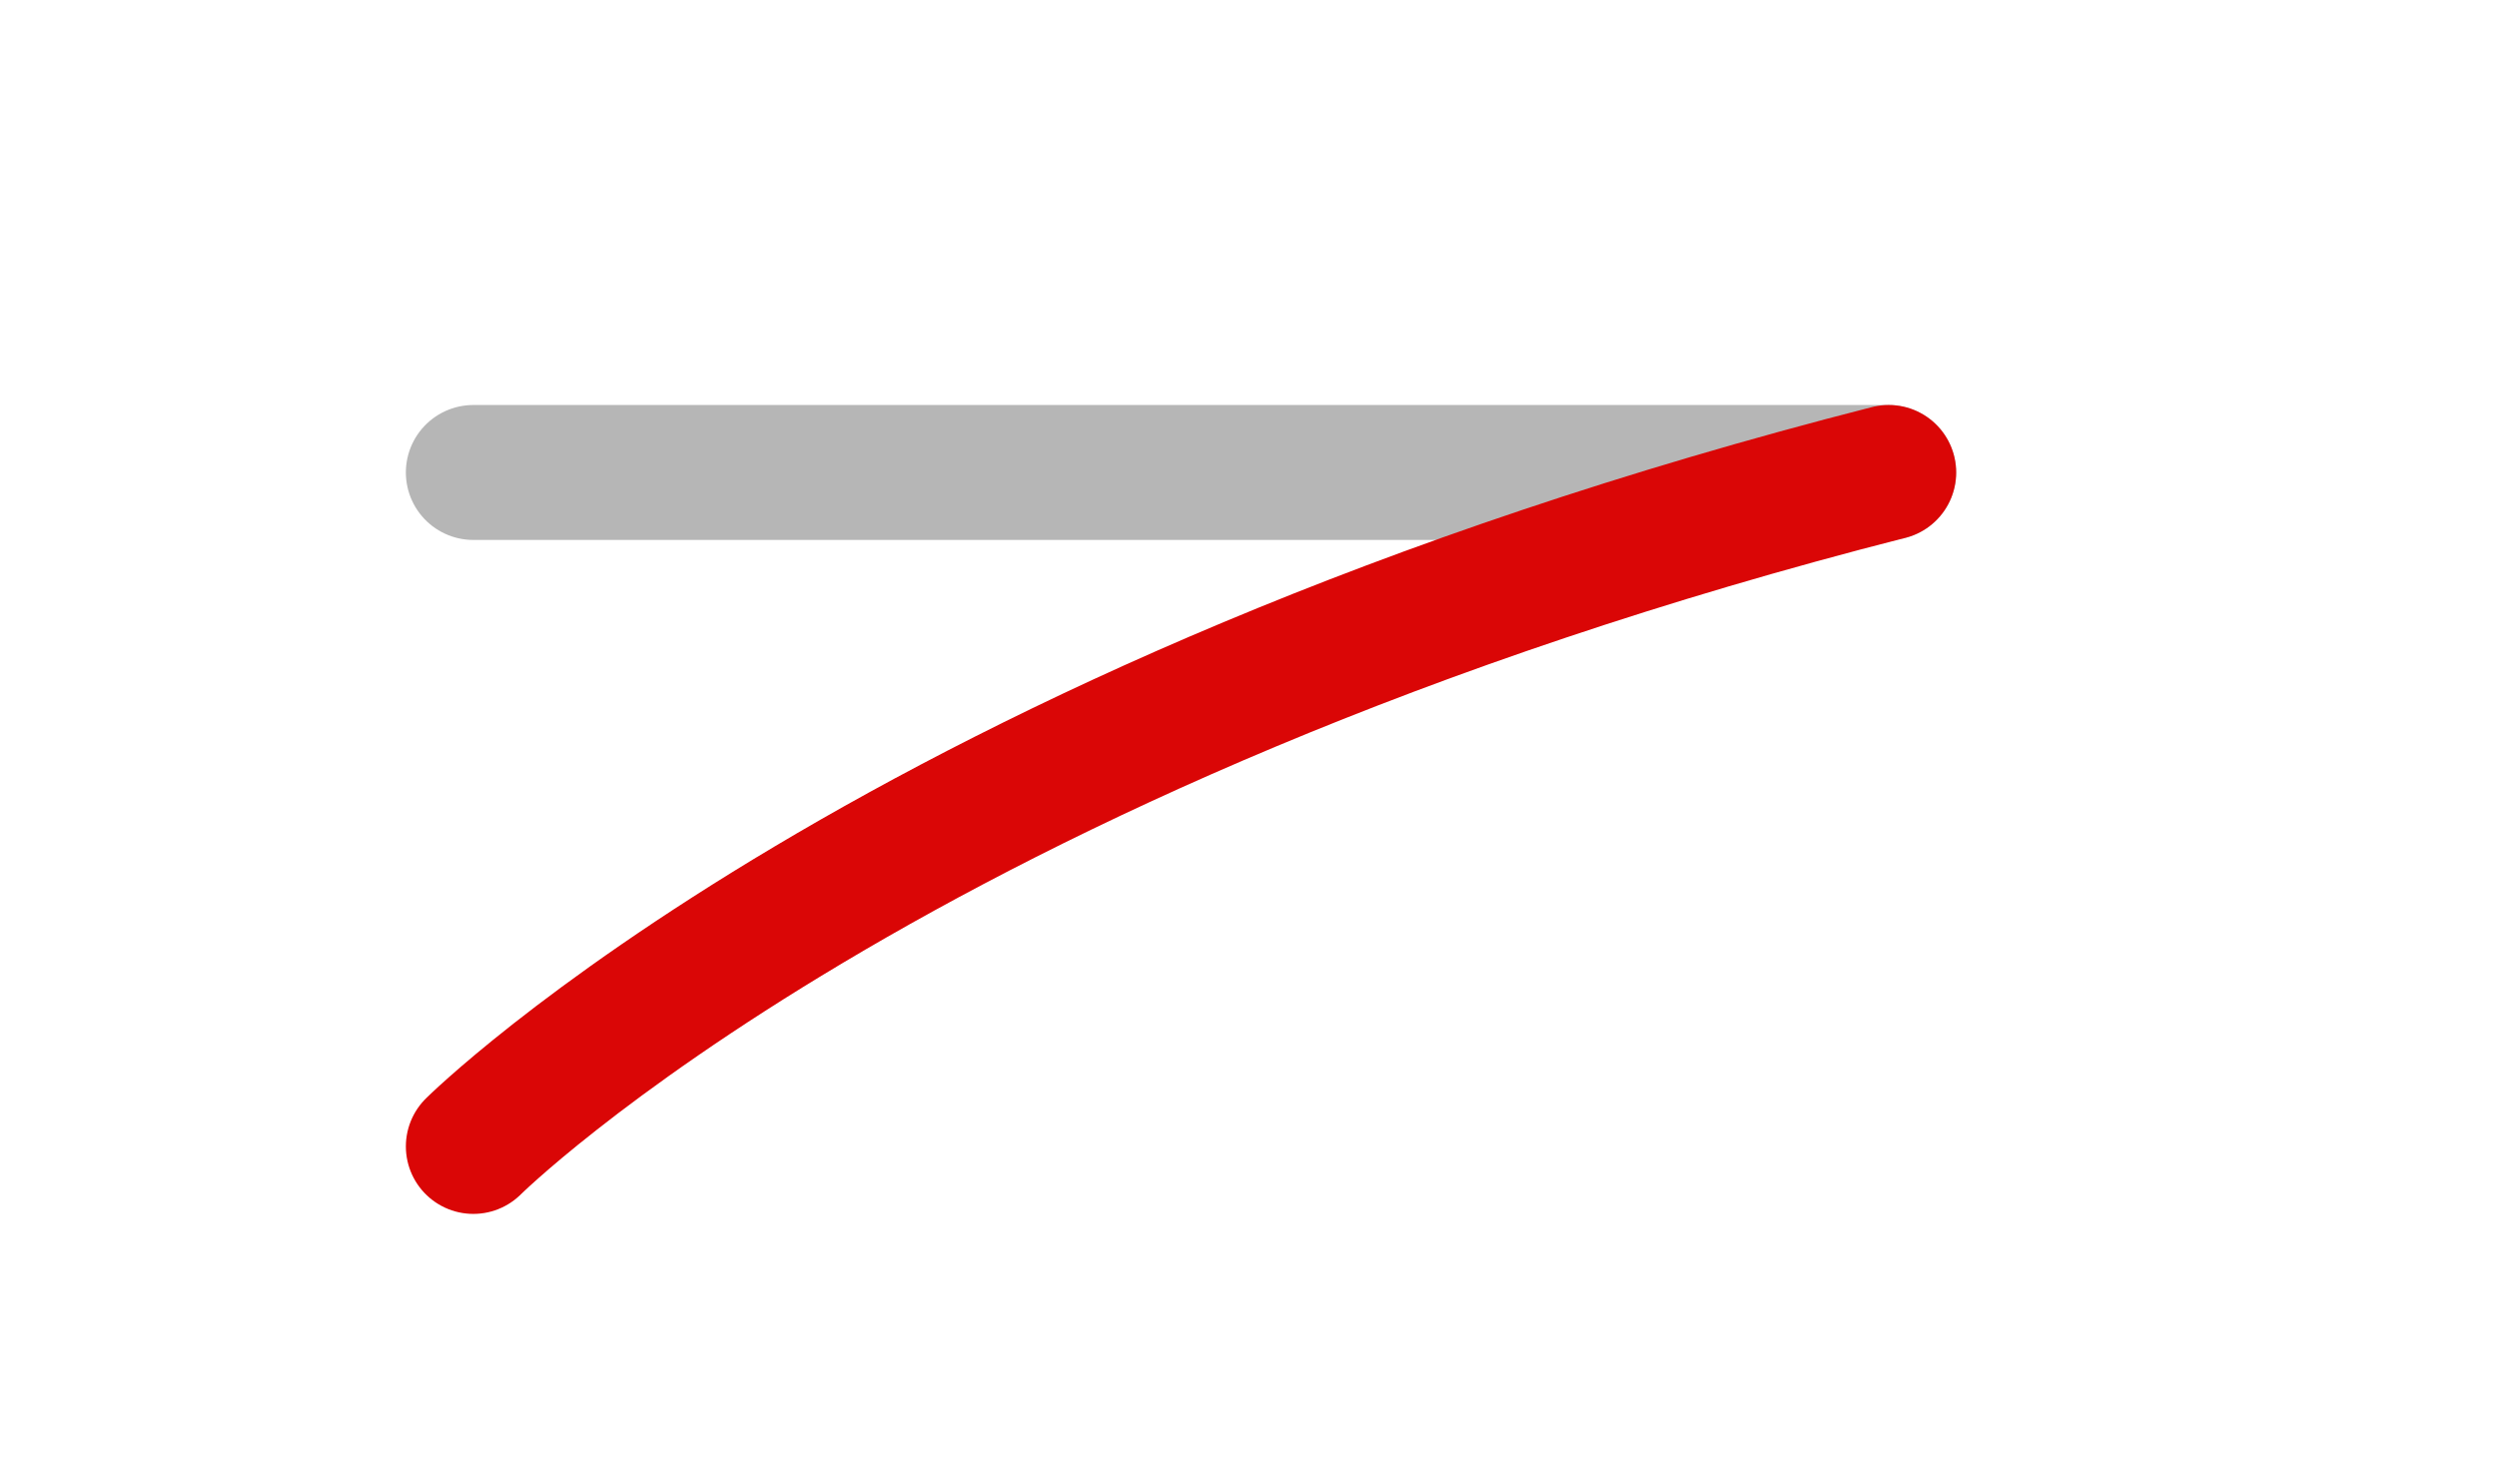 <svg width="37" height="22" version="1.1" xmlns="http://www.w3.org/2000/svg">
	<path d="m7.014 7.002h20.972" fill="none" stroke="#b5b5b5" stroke-linecap="round" stroke-opacity=".992" stroke-width="2"/>
	<path d="m27.986 7.002c-14.68 3.746-20.972 9.988-20.972 9.988" fill="none" stroke="#da0606" stroke-linecap="round" stroke-width="2"/>
</svg>

